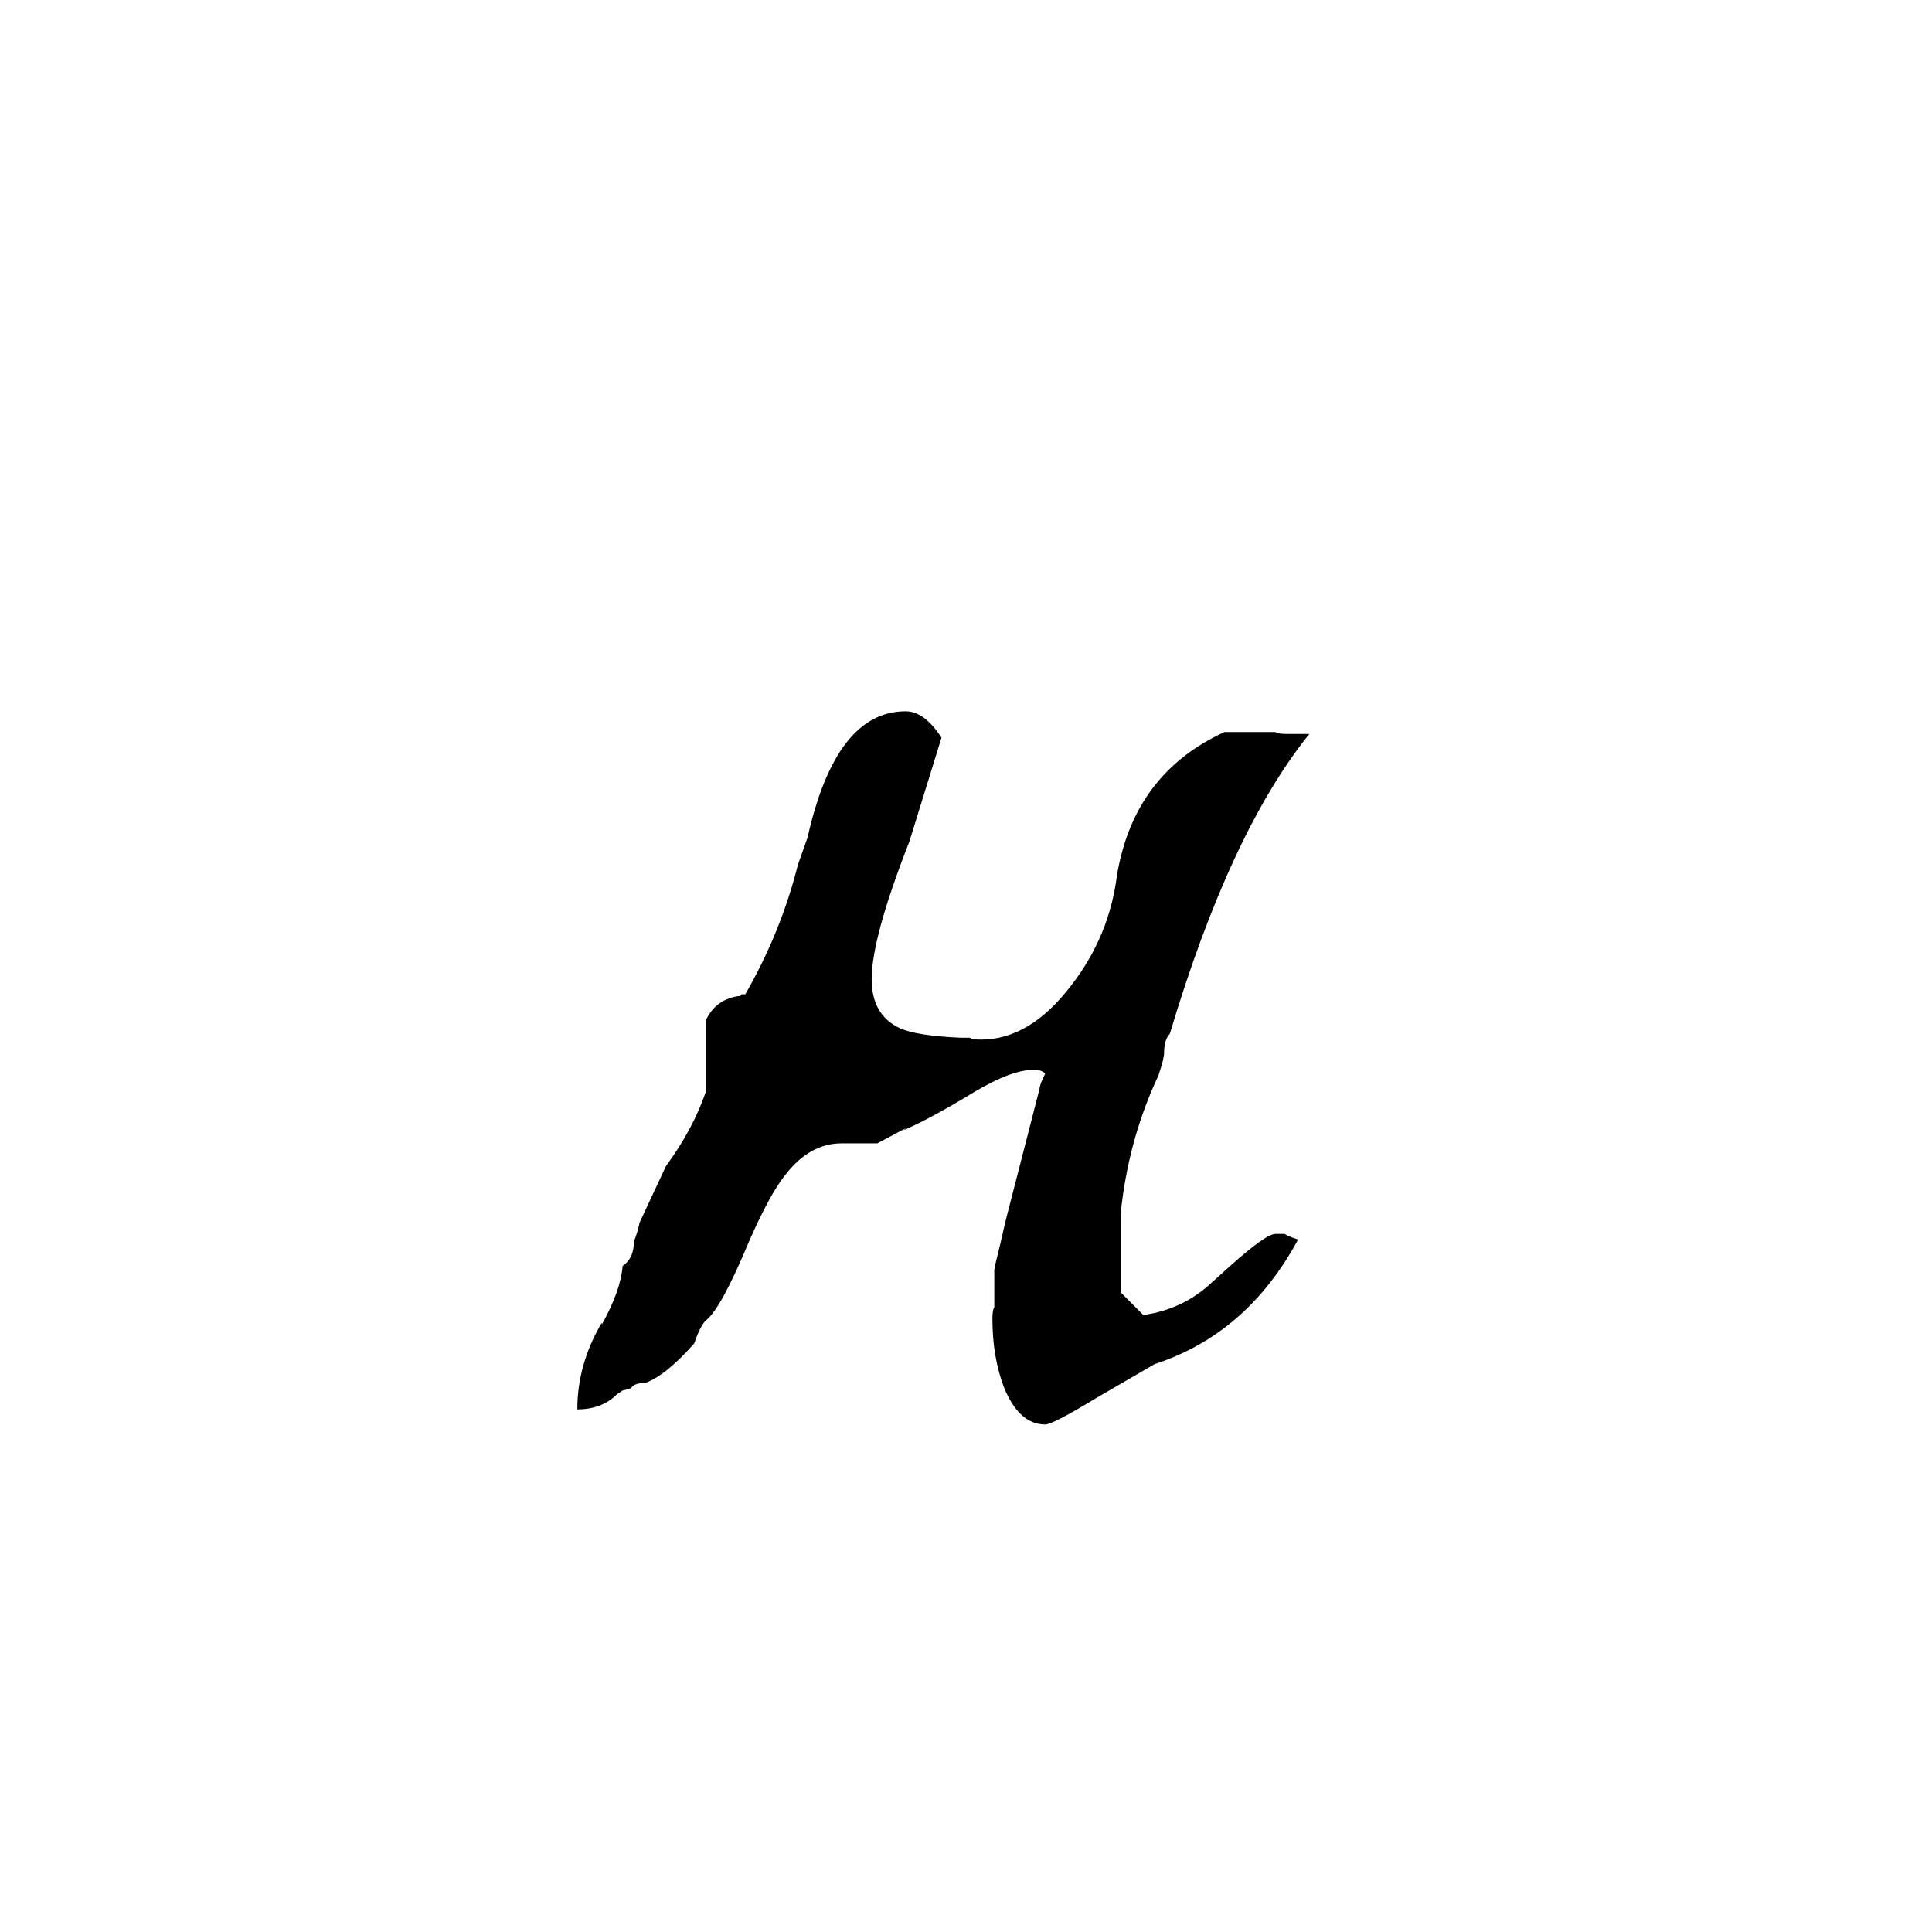 <svg xmlns="http://www.w3.org/2000/svg" viewBox="0 -800 1024 1024">
	<path fill="#000000" d="M649 -412H676Q677 -411 682 -411H694Q652 -359 620 -252Q617 -249 617 -242Q617 -239 614 -230Q598 -196 594 -157V-115L606 -103Q627 -106 642 -120L652 -129Q671 -146 676 -146H681Q682 -145 688 -143Q661 -93 612 -77L581 -59Q558 -45 554 -45Q540 -45 532 -65Q526 -81 526 -101Q526 -106 527 -107V-127Q527 -128 530 -140L533 -153Q542 -188 551 -223Q551 -225 554 -231Q552 -233 548 -233Q536 -233 516 -221Q493 -207 479 -201L480 -202L465 -194H446Q429 -194 416 -177Q408 -167 397 -142Q382 -106 374 -100Q371 -97 368 -88Q353 -71 342 -67Q337 -67 335 -65Q335 -64 330 -63L327 -61Q319 -53 306 -53Q306 -77 319 -99V-98Q329 -116 330 -129Q336 -133 336 -142Q338 -147 339 -152L353 -182Q367 -201 374 -221V-259Q379 -270 391 -272Q393 -272 393 -273H395Q414 -306 423 -342L428 -356Q443 -423 480 -423Q490 -423 499 -409L482 -354Q462 -303 462 -281Q462 -262 477 -255Q486 -251 509 -250H514Q515 -249 520 -249Q546 -249 568 -278Q588 -304 592 -336Q601 -390 649 -412Z"/>
</svg>